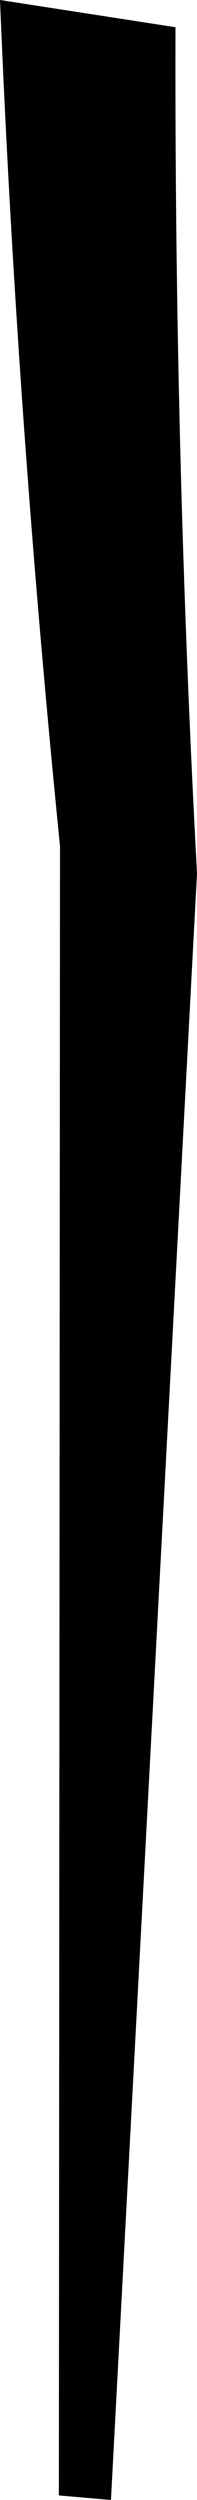 <?xml version="1.0" encoding="UTF-8" standalone="no"?>
<svg xmlns:xlink="http://www.w3.org/1999/xlink" height="110.2px" width="8.7px" xmlns="http://www.w3.org/2000/svg">
  <g transform="matrix(1.0, 0.0, 0.0, 1.0, -374.25, -398.15)">
    <path d="M376.9 435.45 Q375.0 416.5 374.25 398.15 L382.0 399.35 Q381.95 418.0 382.95 436.65 L379.15 508.35 376.85 508.15 376.9 435.45" fill="#000000" fill-rule="evenodd" stroke="none"/>
  </g>
</svg>
